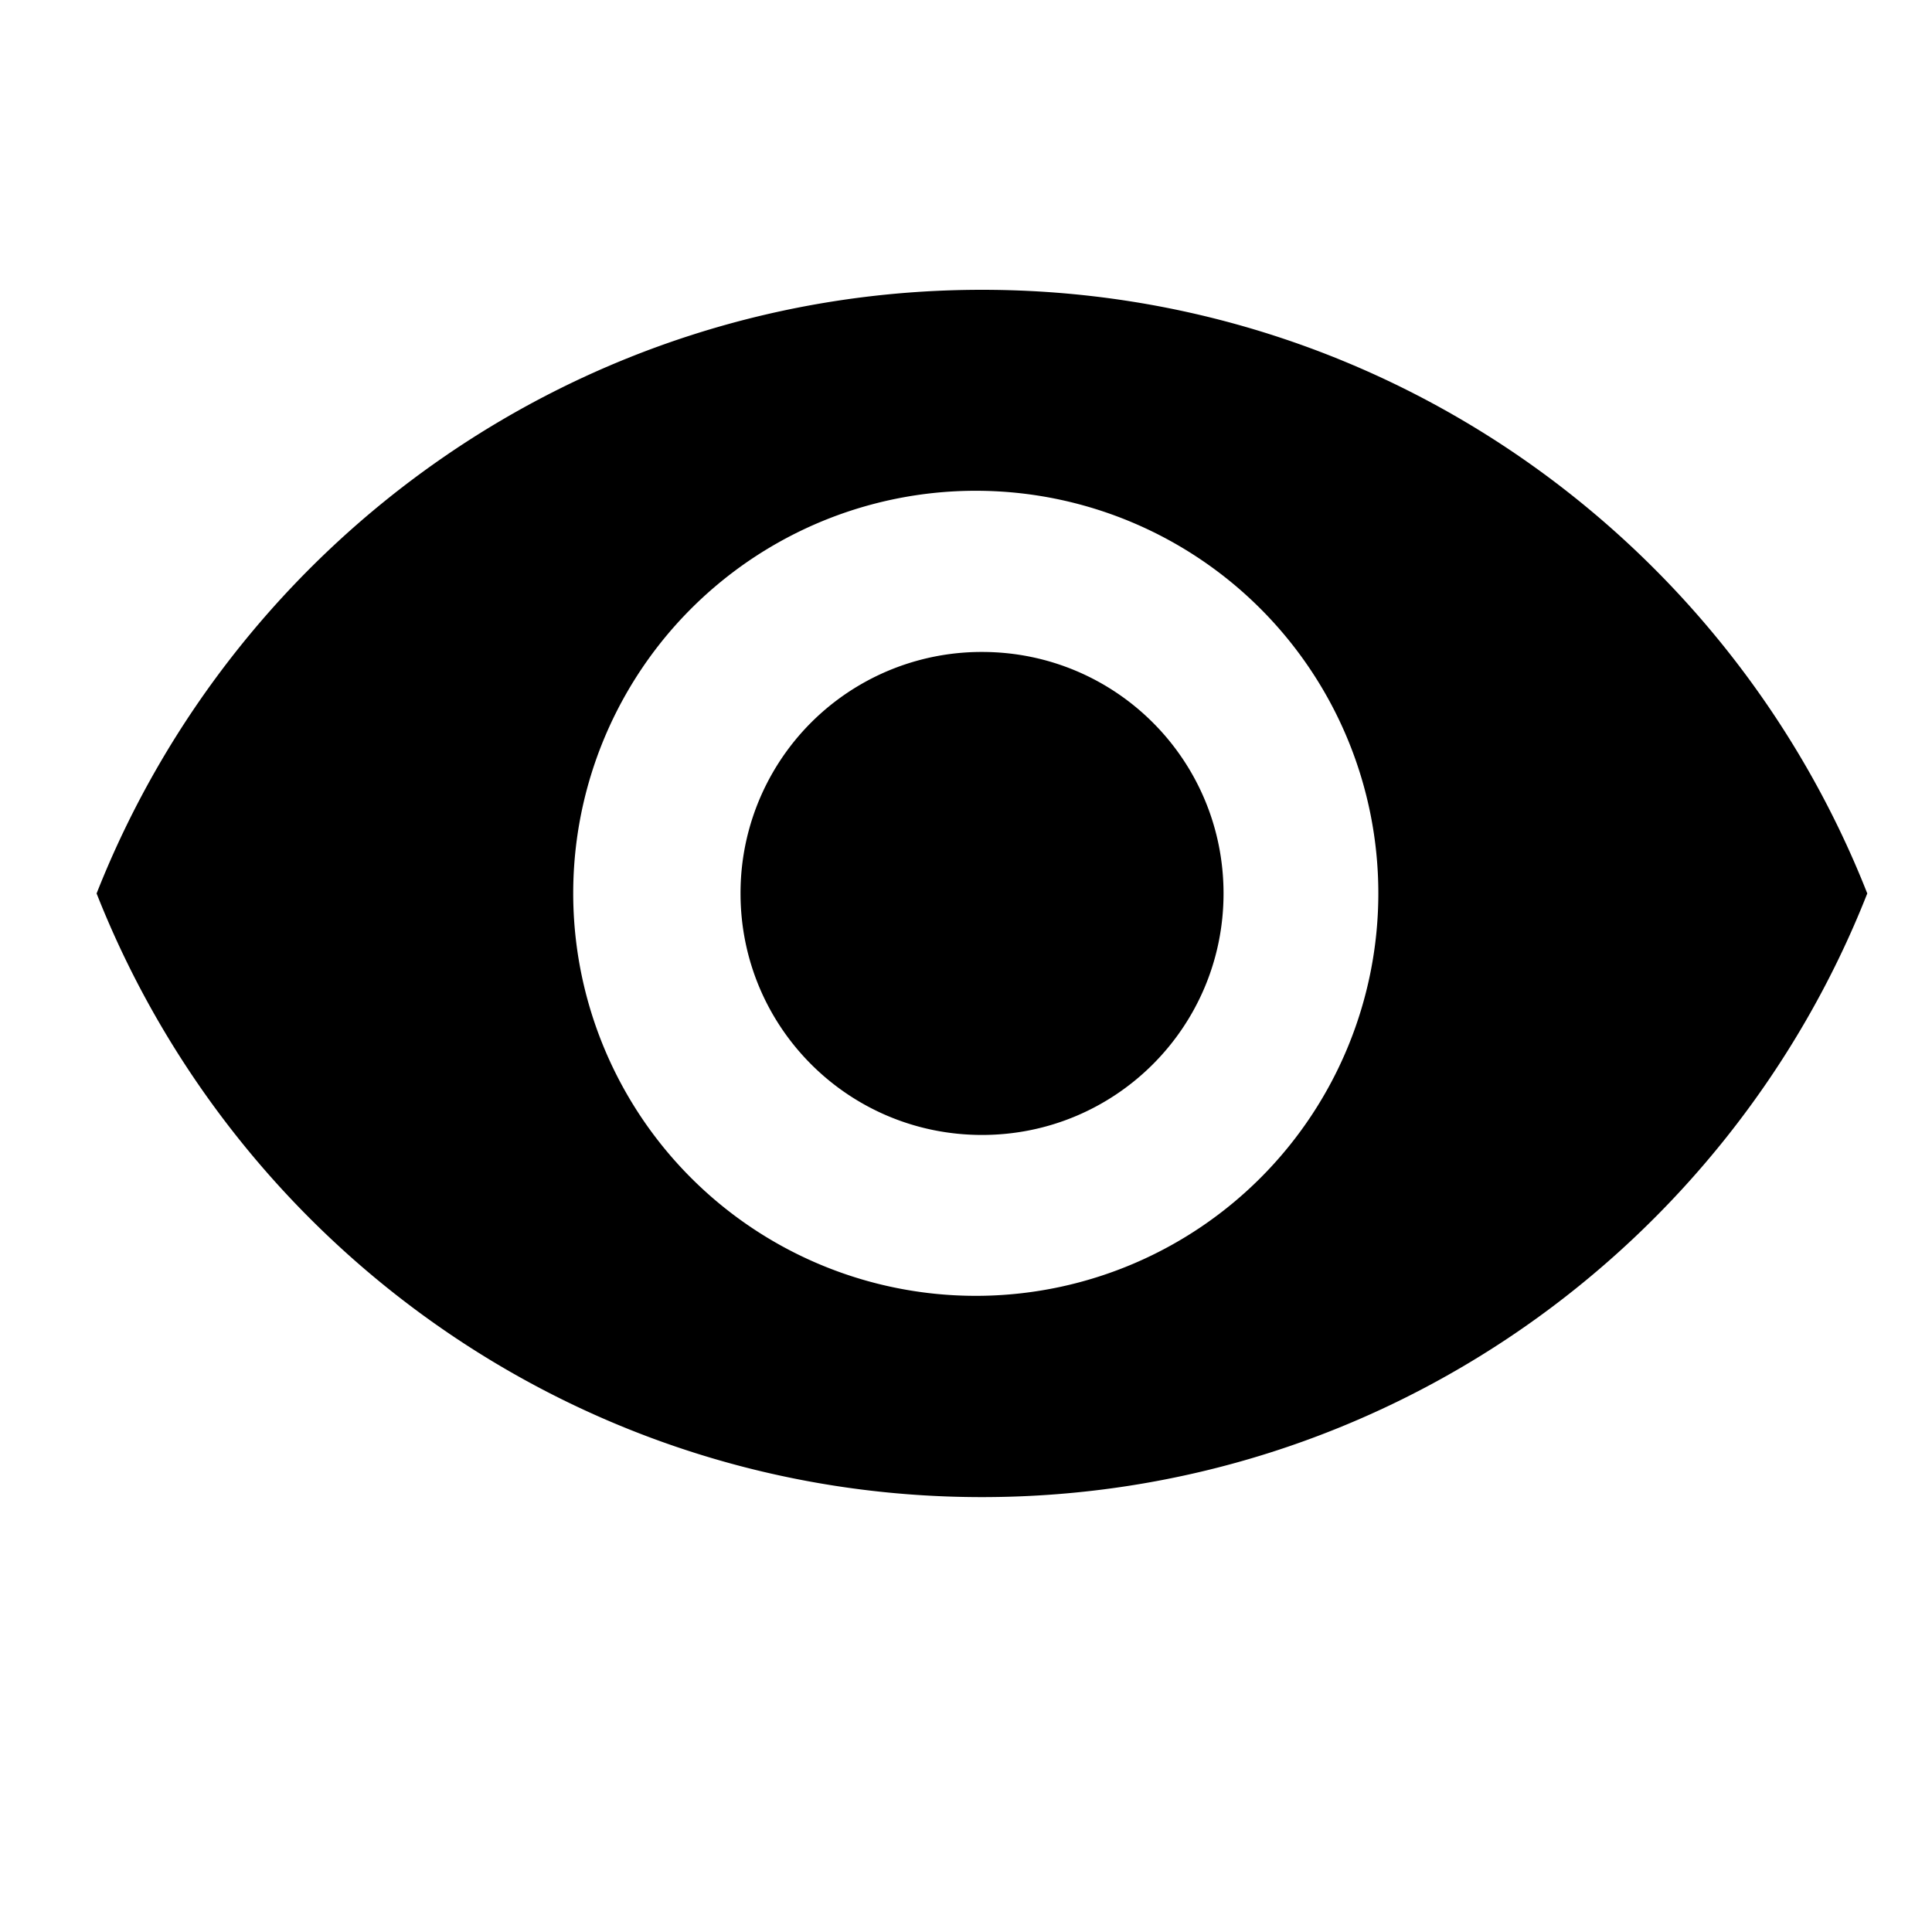 <svg viewBox="0 0 20 20">
  <path fill="currentColor" d="M10.165 3C6 3 2.442 5.592 1 9.249c1.442 3.657 5 6.249 9.165 6.249 4.166 0 7.724-2.592 9.165-6.249C17.89 5.592 14.33 3 10.165 3m0 10.414a4.167 4.167 0 11.001-8.333 4.167 4.167 0 010 8.333m0-6.665a2.495 2.495 0 00-2.5 2.5c0 1.383 1.116 2.5 2.5 2.5 1.382 0 2.5-1.117 2.5-2.5 0-1.384-1.118-2.5-2.5-2.5"/>
</svg>
